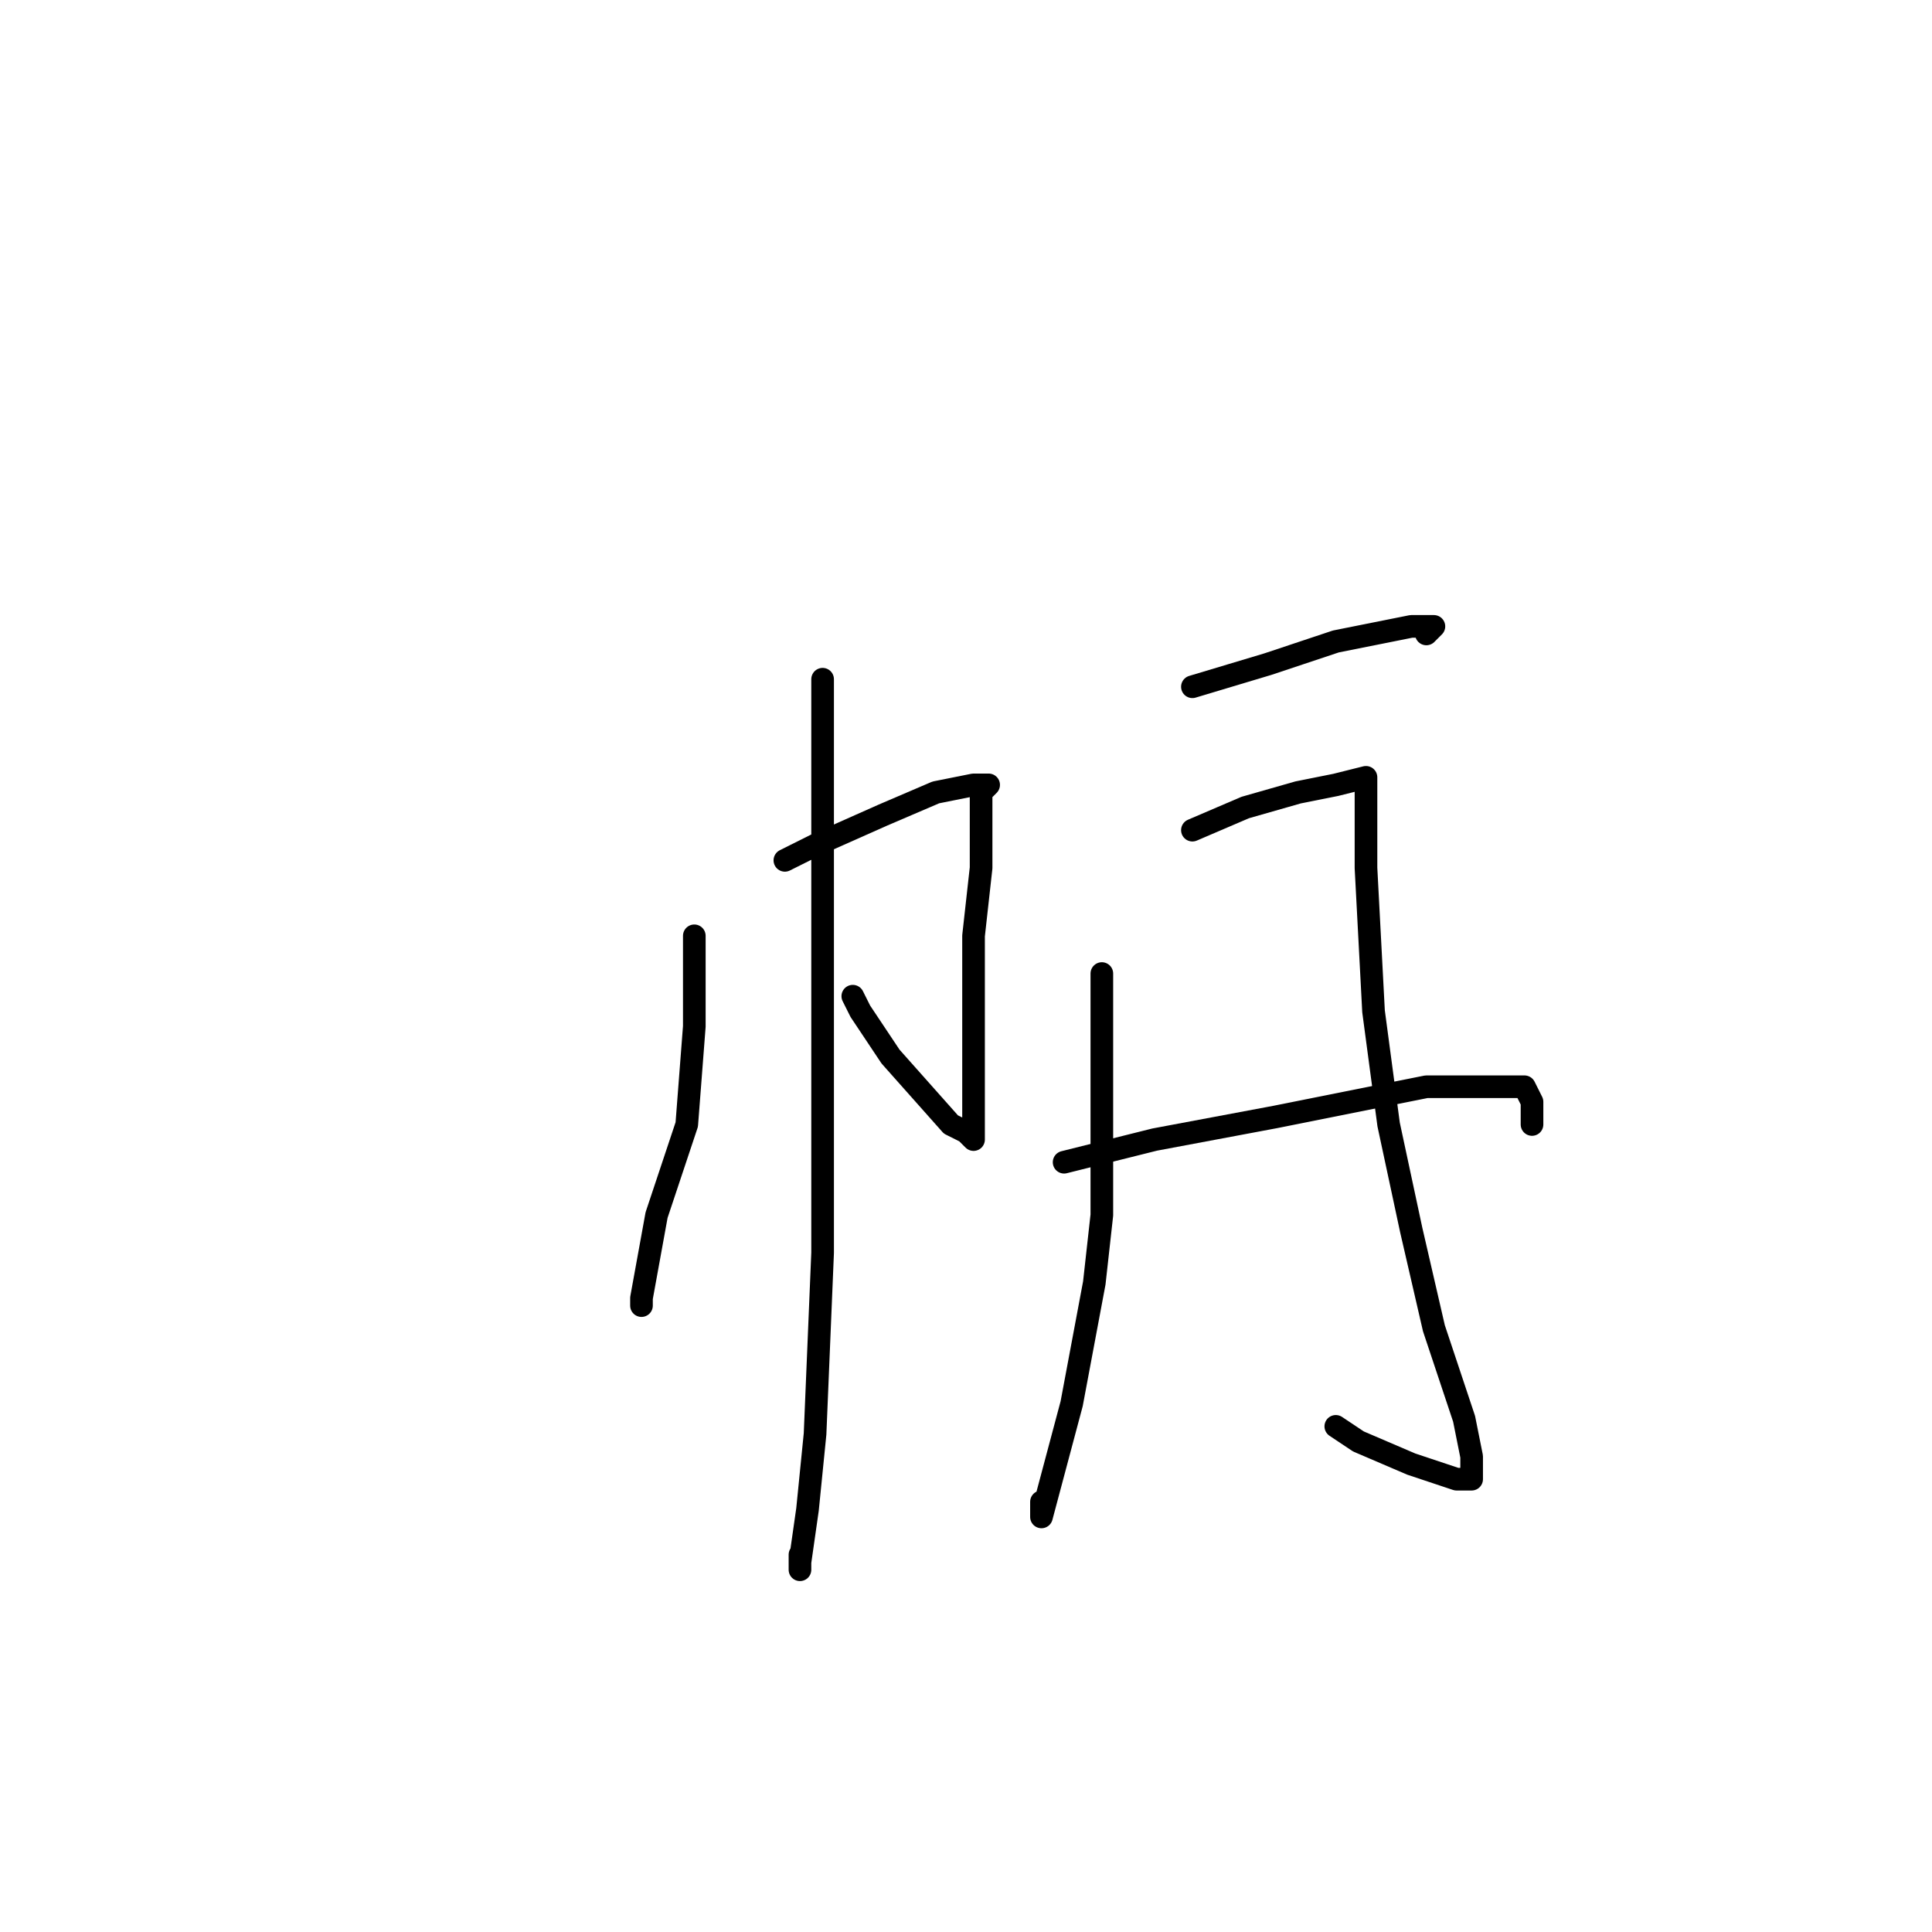 <?xml version="1.0" standalone="no"?>
    <svg width="256" height="256" xmlns="http://www.w3.org/2000/svg" version="1.1">
    <polyline stroke="black" stroke-width="3" stroke-linecap="round" fill="transparent" stroke-linejoin="round" points="92 124 92 136 91 149 87 161 85 172 85 173 85 172 85 172 " />
        <polyline stroke="black" stroke-width="3" stroke-linecap="round" fill="transparent" stroke-linejoin="round" points="104 114 108 112 117 108 124 105 129 104 130 104 131 104 130 105 130 107 130 115 129 124 129 134 129 142 129 148 129 150 129 151 128 150 126 149 118 140 114 134 113 132 113 132 " />
        <polyline stroke="black" stroke-width="3" stroke-linecap="round" fill="transparent" stroke-linejoin="round" points="109 90 109 96 109 121 109 143 109 166 108 190 107 200 106 207 106 208 106 206 106 206 " />
        <polyline stroke="black" stroke-width="3" stroke-linecap="round" fill="transparent" stroke-linejoin="round" points="158 91 168 88 177 85 187 83 190 83 189 84 189 84 " />
        <polyline stroke="black" stroke-width="3" stroke-linecap="round" fill="transparent" stroke-linejoin="round" points="146 129 146 143 146 161 145 170 142 186 138 201 138 199 138 199 " />
        <polyline stroke="black" stroke-width="3" stroke-linecap="round" fill="transparent" stroke-linejoin="round" points="158 110 165 107 172 105 177 104 181 103 181 104 181 106 181 115 182 134 184 149 187 163 190 176 194 188 195 193 195 195 195 196 193 196 187 194 180 191 177 189 177 189 " />
        <polyline stroke="black" stroke-width="3" stroke-linecap="round" fill="transparent" stroke-linejoin="round" points="141 154 153 151 169 148 189 144 198 144 202 144 203 146 203 149 203 149 " />
        </svg>